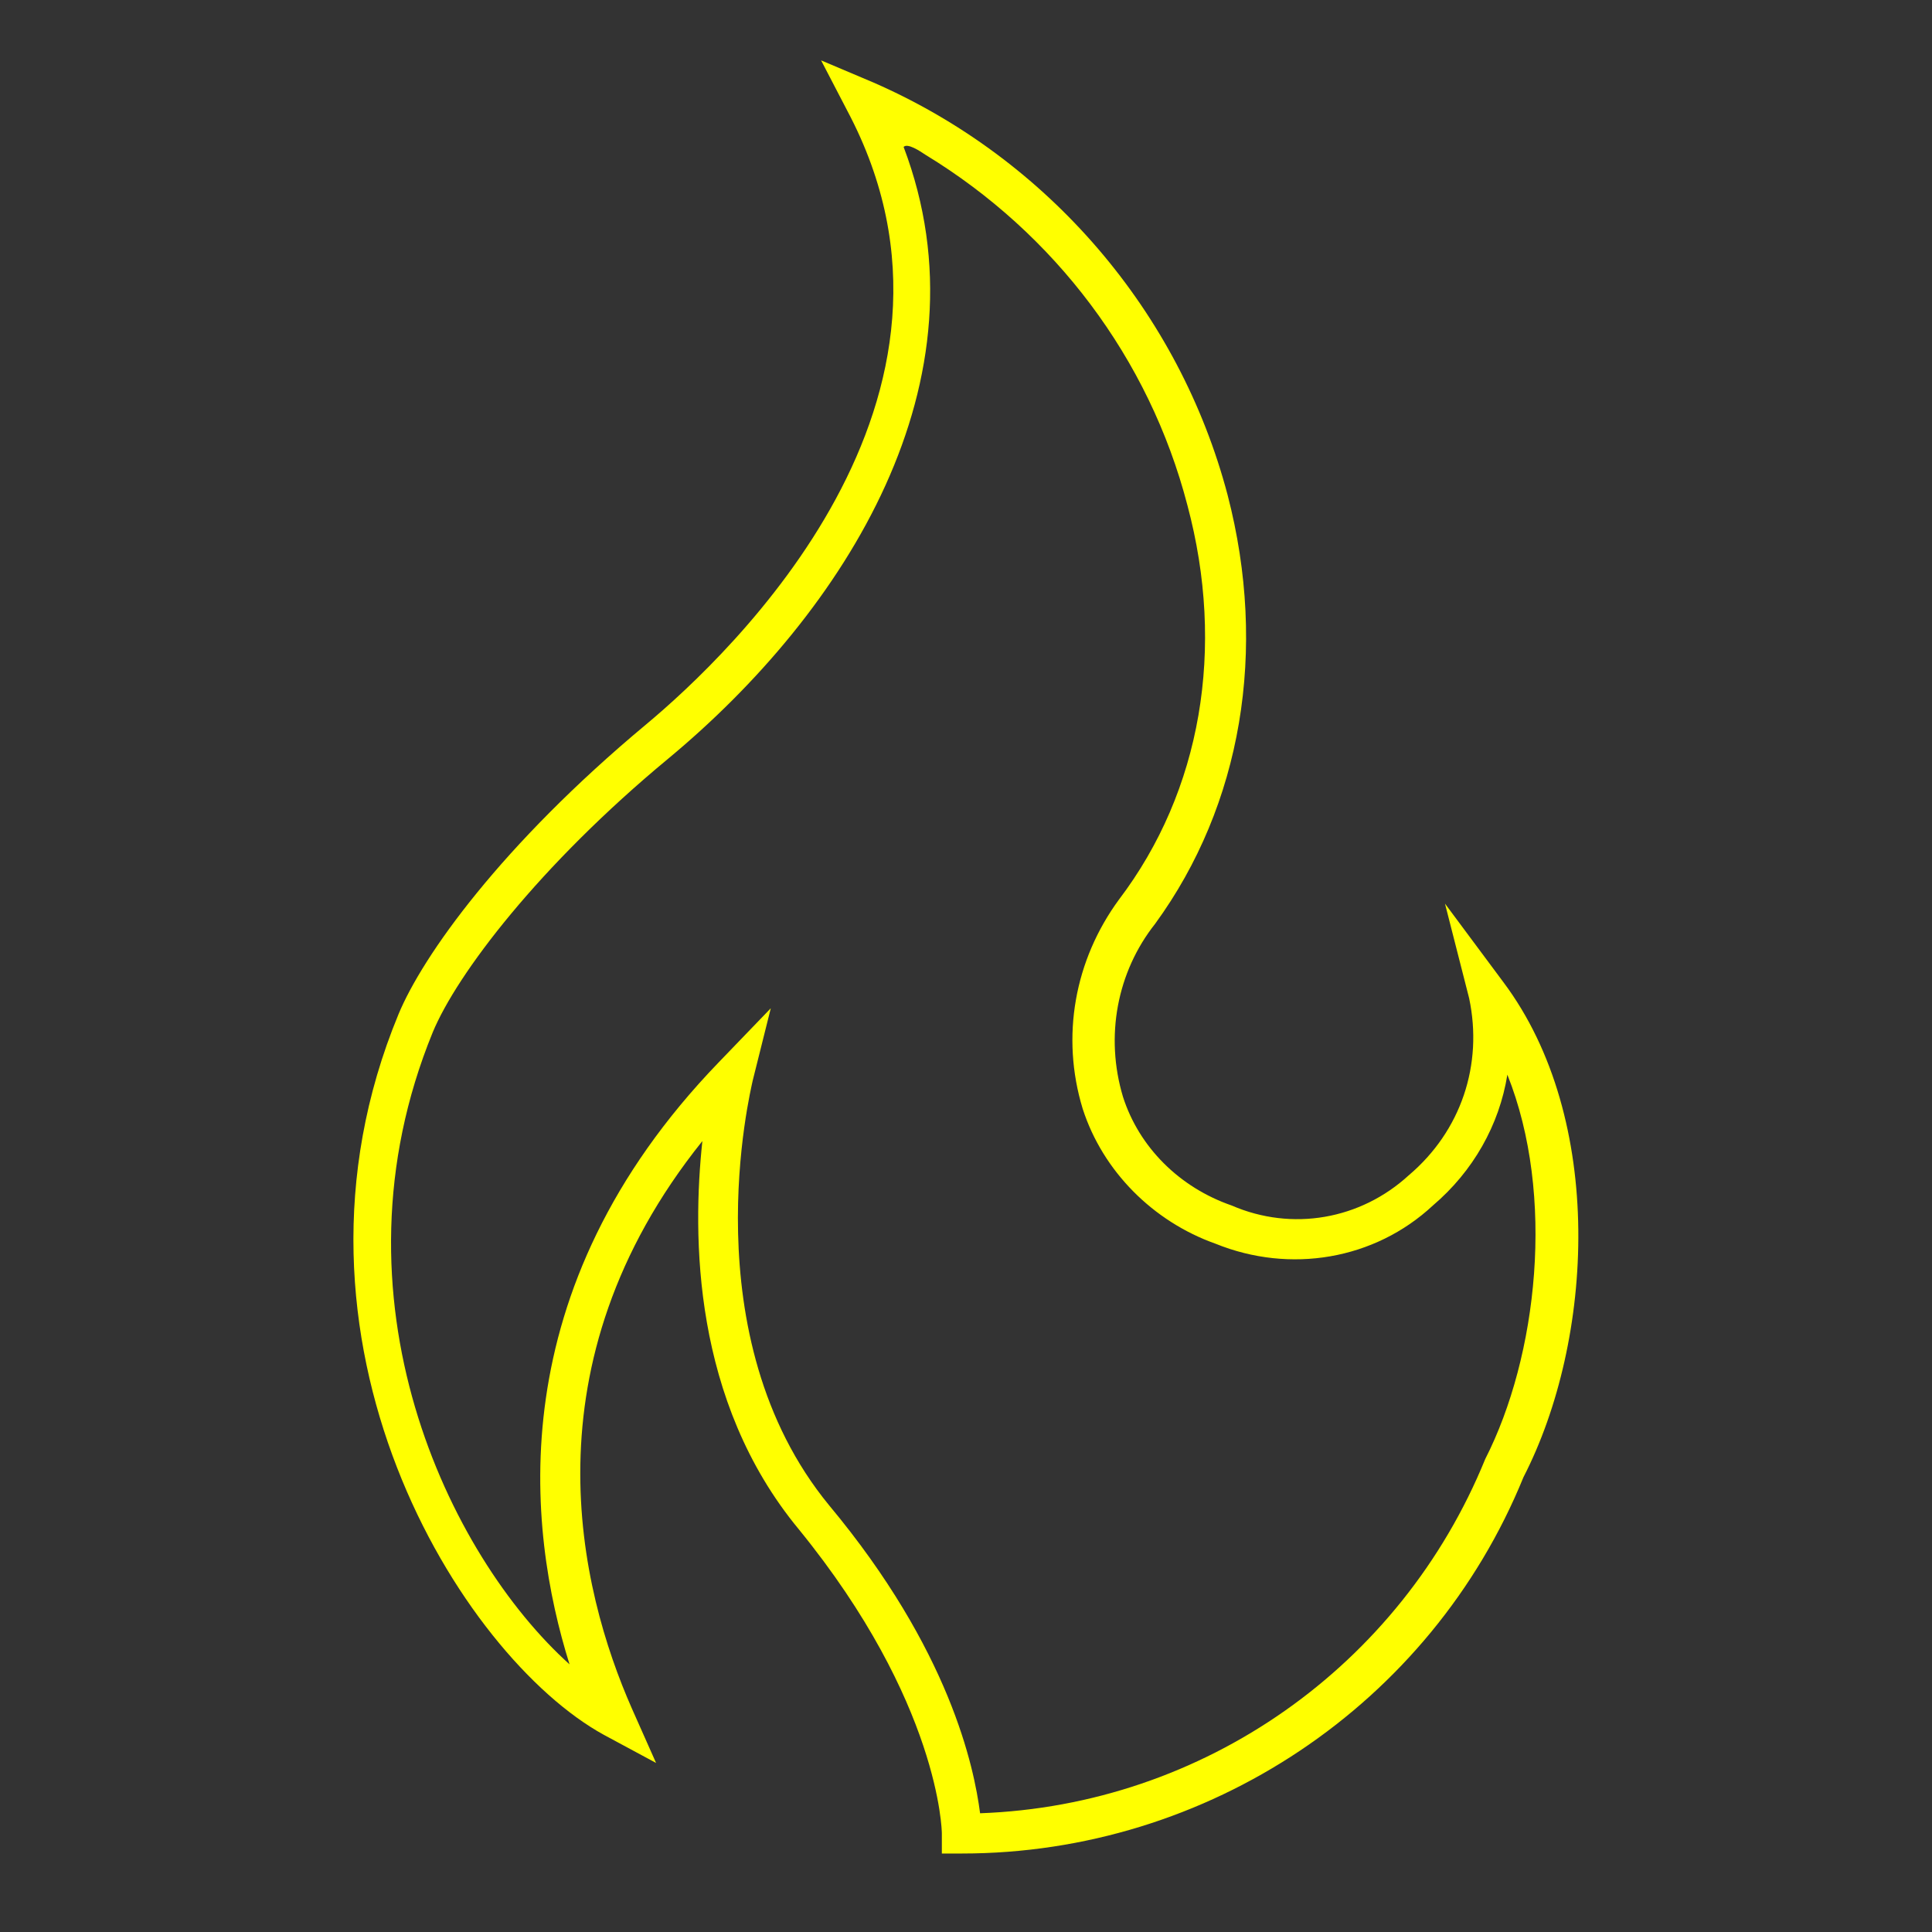 <svg viewBox="0 0 96 96" xmlns="http://www.w3.org/2000/svg" xmlns:xlink="http://www.w3.org/1999/xlink" id="Icons_Fire_M" overflow="hidden"><rect x="0" y="0" width="96" height="96" fill="#333333" stroke="none"/><g id="Icons"><path d="M32.1 36C24.9 42 21 47.5 19.8 50.4 13.1 66.6 22.9 82.3 30 86.2L32.6 87.6 31.4 84.9C28.8 79 26 67.8 34.9 56.7 34.4 61.4 34.4 69.6 39.7 76 46.7 84.6 46.8 91 46.8 91.1L46.8 92.1 47.8 92.1C60 92.1 71.1 84.7 75.7 73.4 79.2 66.6 79.8 55.6 74.7 48.8L71.8 44.9 73 49.6C73.7 52.9 72.6 56.2 70 58.4 67.6 60.6 64.2 61.2 61.2 59.9 58.6 59 56.6 57 55.8 54.5 54.9 51.5 55.5 48.3 57.4 45.9 61.7 40 63 32.3 61 24.6 58.6 15.5 52.1 7.9 43.4 4.1L40.8 3 42.1 5.5C49.7 19.8 36.3 32.5 32.1 36ZM46 7.7C52.4 11.6 57.1 17.8 59 25.1 60.9 32.2 59.7 39.3 55.6 44.7 53.4 47.7 52.7 51.5 53.8 55.1 54.8 58.2 57.3 60.7 60.4 61.8 64.1 63.3 68.3 62.6 71.2 59.9 73.2 58.2 74.5 55.9 74.9 53.4 77.3 59.4 76.4 67.4 73.8 72.5 69.6 82.8 59.8 89.7 48.7 90.1 48.4 87.8 47.2 82 41.2 74.8 34.3 66.4 37.3 54.2 37.4 53.7L38.3 50.1 35.7 52.8C24.8 64.1 26.2 76 28.3 82.7 22.3 77.3 16.1 64.5 21.5 51.3 22.7 48.4 26.8 43 33.2 37.7 42 30.4 49.3 18.9 44.9 7.3 45.1 7.1 45.7 7.5 46 7.7Z" fill="#FFFF00"/></g></svg>